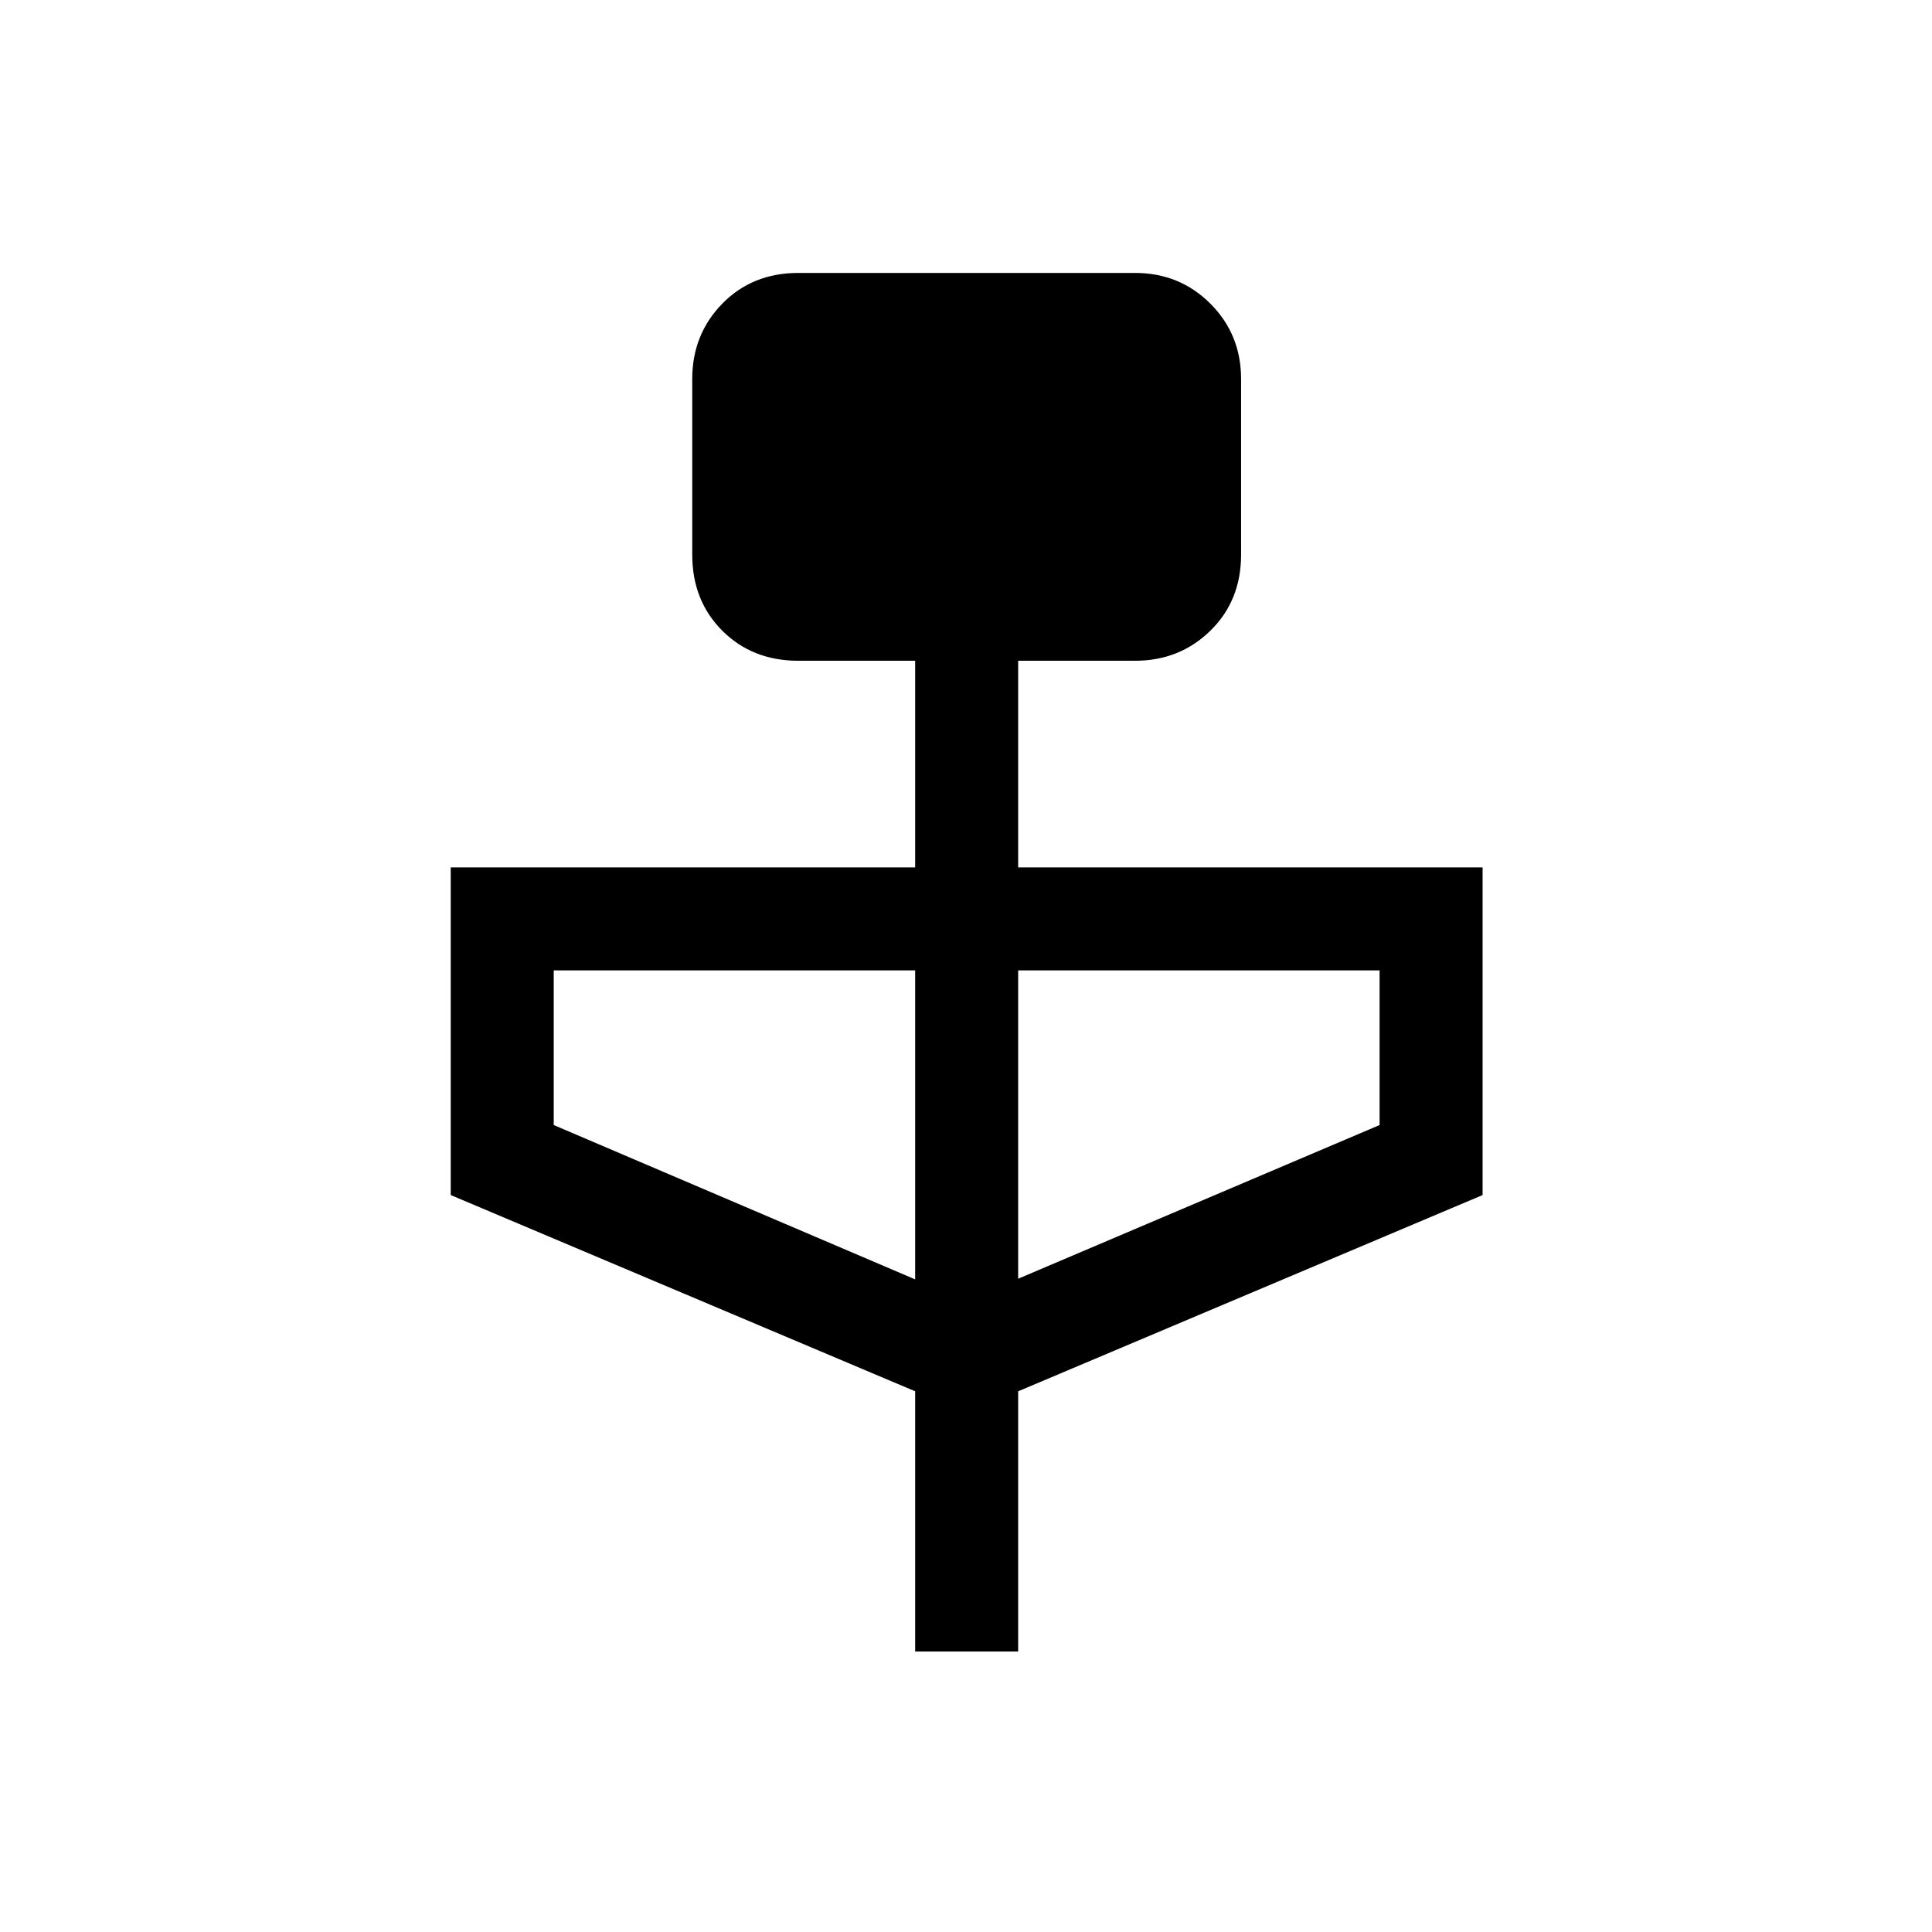 <svg xmlns="http://www.w3.org/2000/svg" height="40" viewBox="0 -960 960 960" width="40"><path d="M454.74-139.36v-129.31l-230.77-97.51V-529h230.77v-102.67h-58.05q-22.84 0-37.78-14.93-14.94-14.94-14.94-37.78v-87.29q0-22.18 14.94-37.45 14.94-15.26 37.78-15.26h167.28q22.18 0 37.45 15.26 15.27 15.27 15.27 37.45v87.29q0 22.84-15.27 37.78-15.27 14.93-37.45 14.93h-58.05V-529h230.77v162.82l-230.77 97.51v129.31h-51.18Zm0-184.92v-153.54H275.15v76.85l179.59 76.69Zm51.18-.33 179.59-76.36v-76.85H505.92v153.21Z"/></svg>
